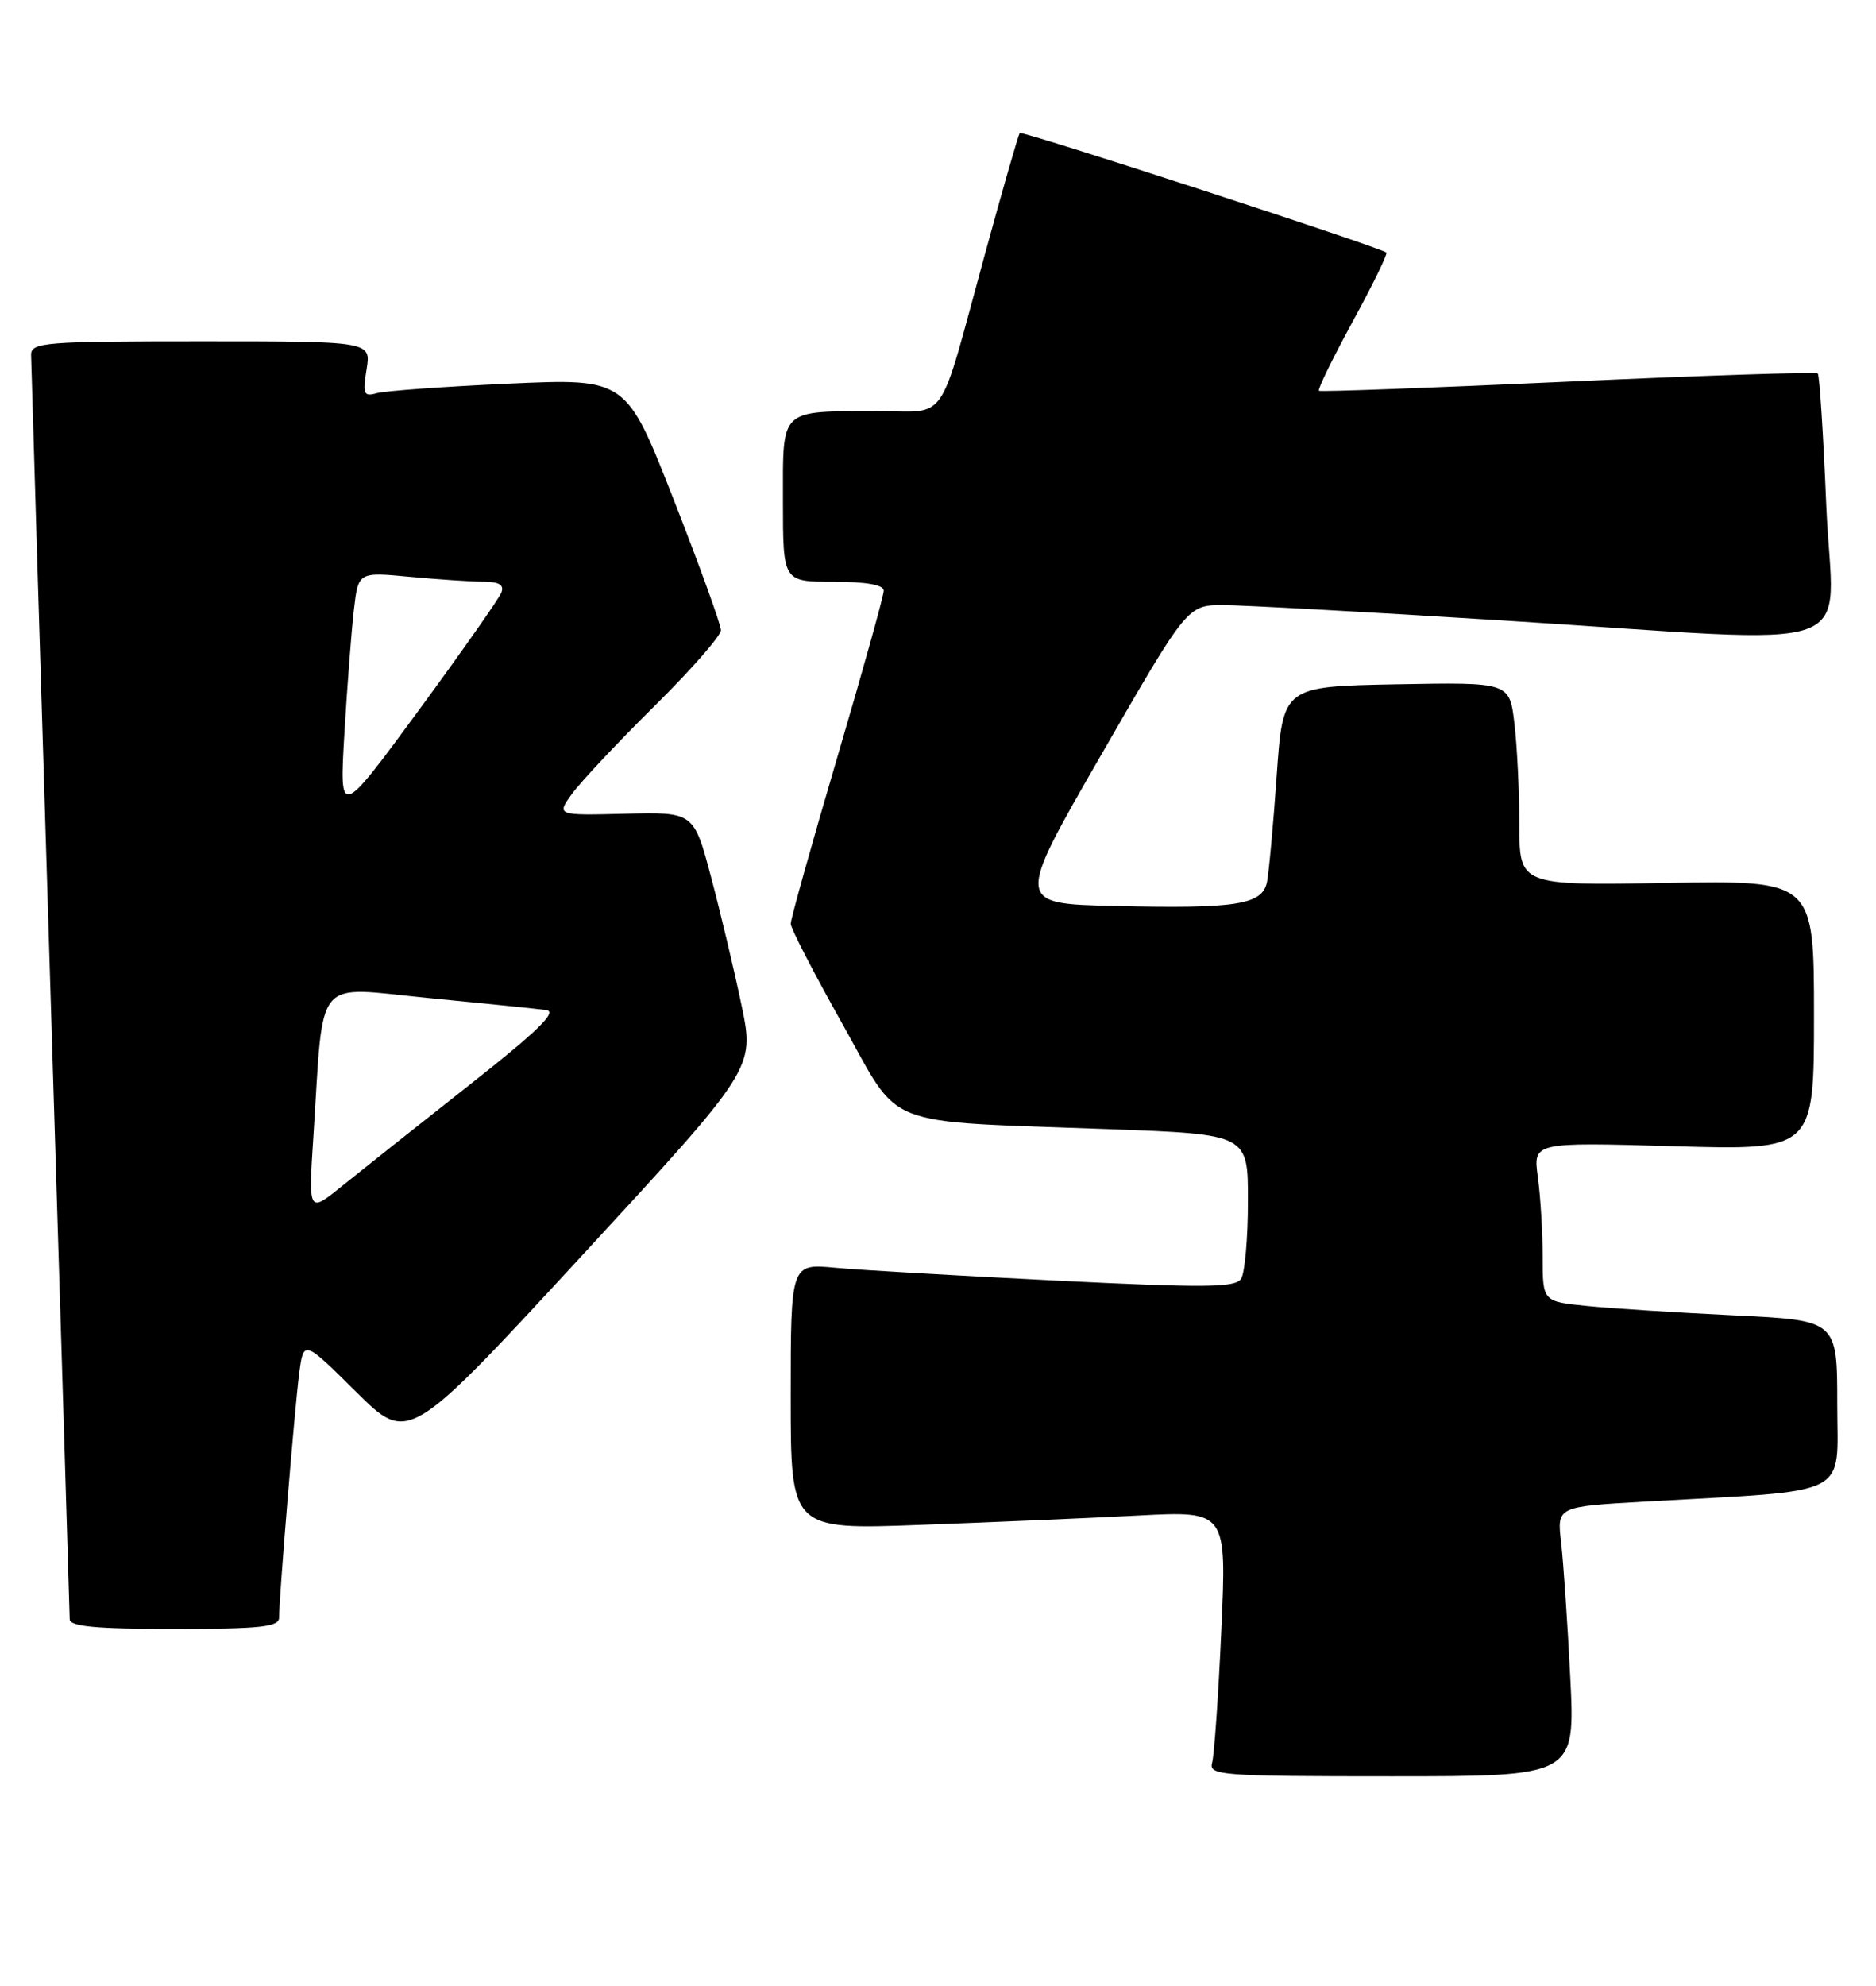 <?xml version="1.0" encoding="UTF-8" standalone="no"?>
<!DOCTYPE svg PUBLIC "-//W3C//DTD SVG 1.1//EN" "http://www.w3.org/Graphics/SVG/1.1/DTD/svg11.dtd" >
<svg xmlns="http://www.w3.org/2000/svg" xmlns:xlink="http://www.w3.org/1999/xlink" version="1.1" viewBox="0 0 242 256">
 <g >
 <path fill="currentColor"
d=" M 202.56 216.25 C 202.21 209.24 201.68 201.41 201.38 198.86 C 200.84 194.23 200.84 194.23 212.17 193.59 C 239.22 192.06 237.00 193.19 237.00 181.01 C 237.00 170.22 237.00 170.22 223.75 169.58 C 216.46 169.23 207.91 168.69 204.75 168.37 C 199.00 167.80 199.00 167.80 199.00 162.04 C 199.00 158.87 198.72 154.25 198.38 151.76 C 197.76 147.25 197.76 147.25 215.88 147.77 C 234.00 148.29 234.00 148.29 234.00 130.89 C 234.00 113.50 234.00 113.50 215.00 113.83 C 196.00 114.16 196.00 114.16 195.99 106.33 C 195.99 102.02 195.70 96.13 195.35 93.22 C 194.72 87.95 194.72 87.95 180.11 88.22 C 165.50 88.50 165.50 88.50 164.69 100.00 C 164.25 106.33 163.68 112.49 163.44 113.71 C 162.83 116.65 159.55 117.17 143.75 116.80 C 130.99 116.50 130.99 116.50 142.09 97.25 C 153.18 78.00 153.18 78.00 157.84 78.01 C 160.40 78.02 176.68 78.91 194.00 80.00 C 241.75 83.00 236.42 84.88 235.59 65.28 C 235.21 56.08 234.71 48.37 234.49 48.15 C 234.26 47.93 219.78 48.40 202.29 49.20 C 184.81 50.00 170.34 50.53 170.14 50.38 C 169.94 50.23 171.89 46.23 174.48 41.48 C 177.07 36.74 179.03 32.72 178.84 32.56 C 178.04 31.88 131.84 16.82 131.55 17.15 C 131.37 17.34 129.32 24.47 126.99 33.00 C 120.92 55.17 122.41 53.00 113.27 53.01 C 100.43 53.04 101.00 52.50 101.00 64.62 C 101.00 75.00 101.00 75.00 107.50 75.00 C 111.74 75.00 114.00 75.40 114.00 76.15 C 114.00 76.79 111.30 86.47 108.00 97.66 C 104.70 108.86 102.00 118.50 102.00 119.09 C 102.00 119.68 105.00 125.48 108.66 131.99 C 116.40 145.74 113.14 144.46 143.25 145.58 C 161.00 146.24 161.00 146.24 160.98 154.87 C 160.98 159.62 160.58 164.11 160.10 164.86 C 159.38 166.01 155.51 166.05 136.37 165.10 C 123.79 164.48 110.91 163.74 107.75 163.44 C 102.00 162.90 102.00 162.90 102.00 180.06 C 102.00 197.21 102.00 197.21 118.75 196.59 C 127.96 196.25 140.62 195.71 146.87 195.38 C 158.24 194.79 158.24 194.79 157.55 210.14 C 157.17 218.59 156.63 226.29 156.36 227.25 C 155.90 228.88 157.47 229.00 179.53 229.00 C 203.20 229.00 203.20 229.00 202.56 216.25 Z  M 36.00 208.55 C 36.00 205.94 38.01 181.60 38.59 177.11 C 39.16 172.72 39.16 172.72 45.93 179.43 C 52.69 186.13 52.69 186.13 75.02 161.93 C 97.35 137.73 97.35 137.73 95.66 129.62 C 94.73 125.15 92.96 117.72 91.73 113.09 C 89.50 104.69 89.50 104.69 80.64 104.91 C 71.77 105.13 71.77 105.13 73.81 102.31 C 74.94 100.77 79.71 95.68 84.43 91.02 C 89.14 86.36 93.00 81.96 93.00 81.25 C 93.00 80.54 90.25 72.95 86.89 64.37 C 80.77 48.78 80.77 48.78 65.64 49.46 C 57.31 49.84 49.65 50.39 48.60 50.69 C 46.92 51.17 46.77 50.82 47.29 47.61 C 47.87 44.00 47.87 44.00 25.94 44.00 C 5.71 44.00 4.00 44.14 4.01 45.75 C 4.02 46.71 5.14 83.50 6.50 127.50 C 7.86 171.50 8.98 208.06 8.99 208.75 C 9.00 209.69 12.37 210.00 22.50 210.00 C 33.61 210.00 36.00 209.74 36.00 208.55 Z  M 40.43 146.46 C 41.80 125.43 40.31 127.21 55.32 128.67 C 62.57 129.37 69.39 130.07 70.48 130.22 C 71.94 130.43 69.30 132.99 60.48 139.93 C 53.89 145.12 46.54 150.96 44.14 152.89 C 39.78 156.42 39.78 156.42 40.43 146.46 Z  M 44.43 94.50 C 44.79 88.45 45.34 81.30 45.65 78.62 C 46.22 73.73 46.22 73.73 52.86 74.36 C 56.51 74.70 60.79 74.99 62.36 74.99 C 64.38 75.00 65.06 75.40 64.68 76.39 C 64.39 77.15 59.57 84.01 53.97 91.64 C 43.78 105.50 43.78 105.50 44.43 94.50 Z "/>
</g>
</svg>